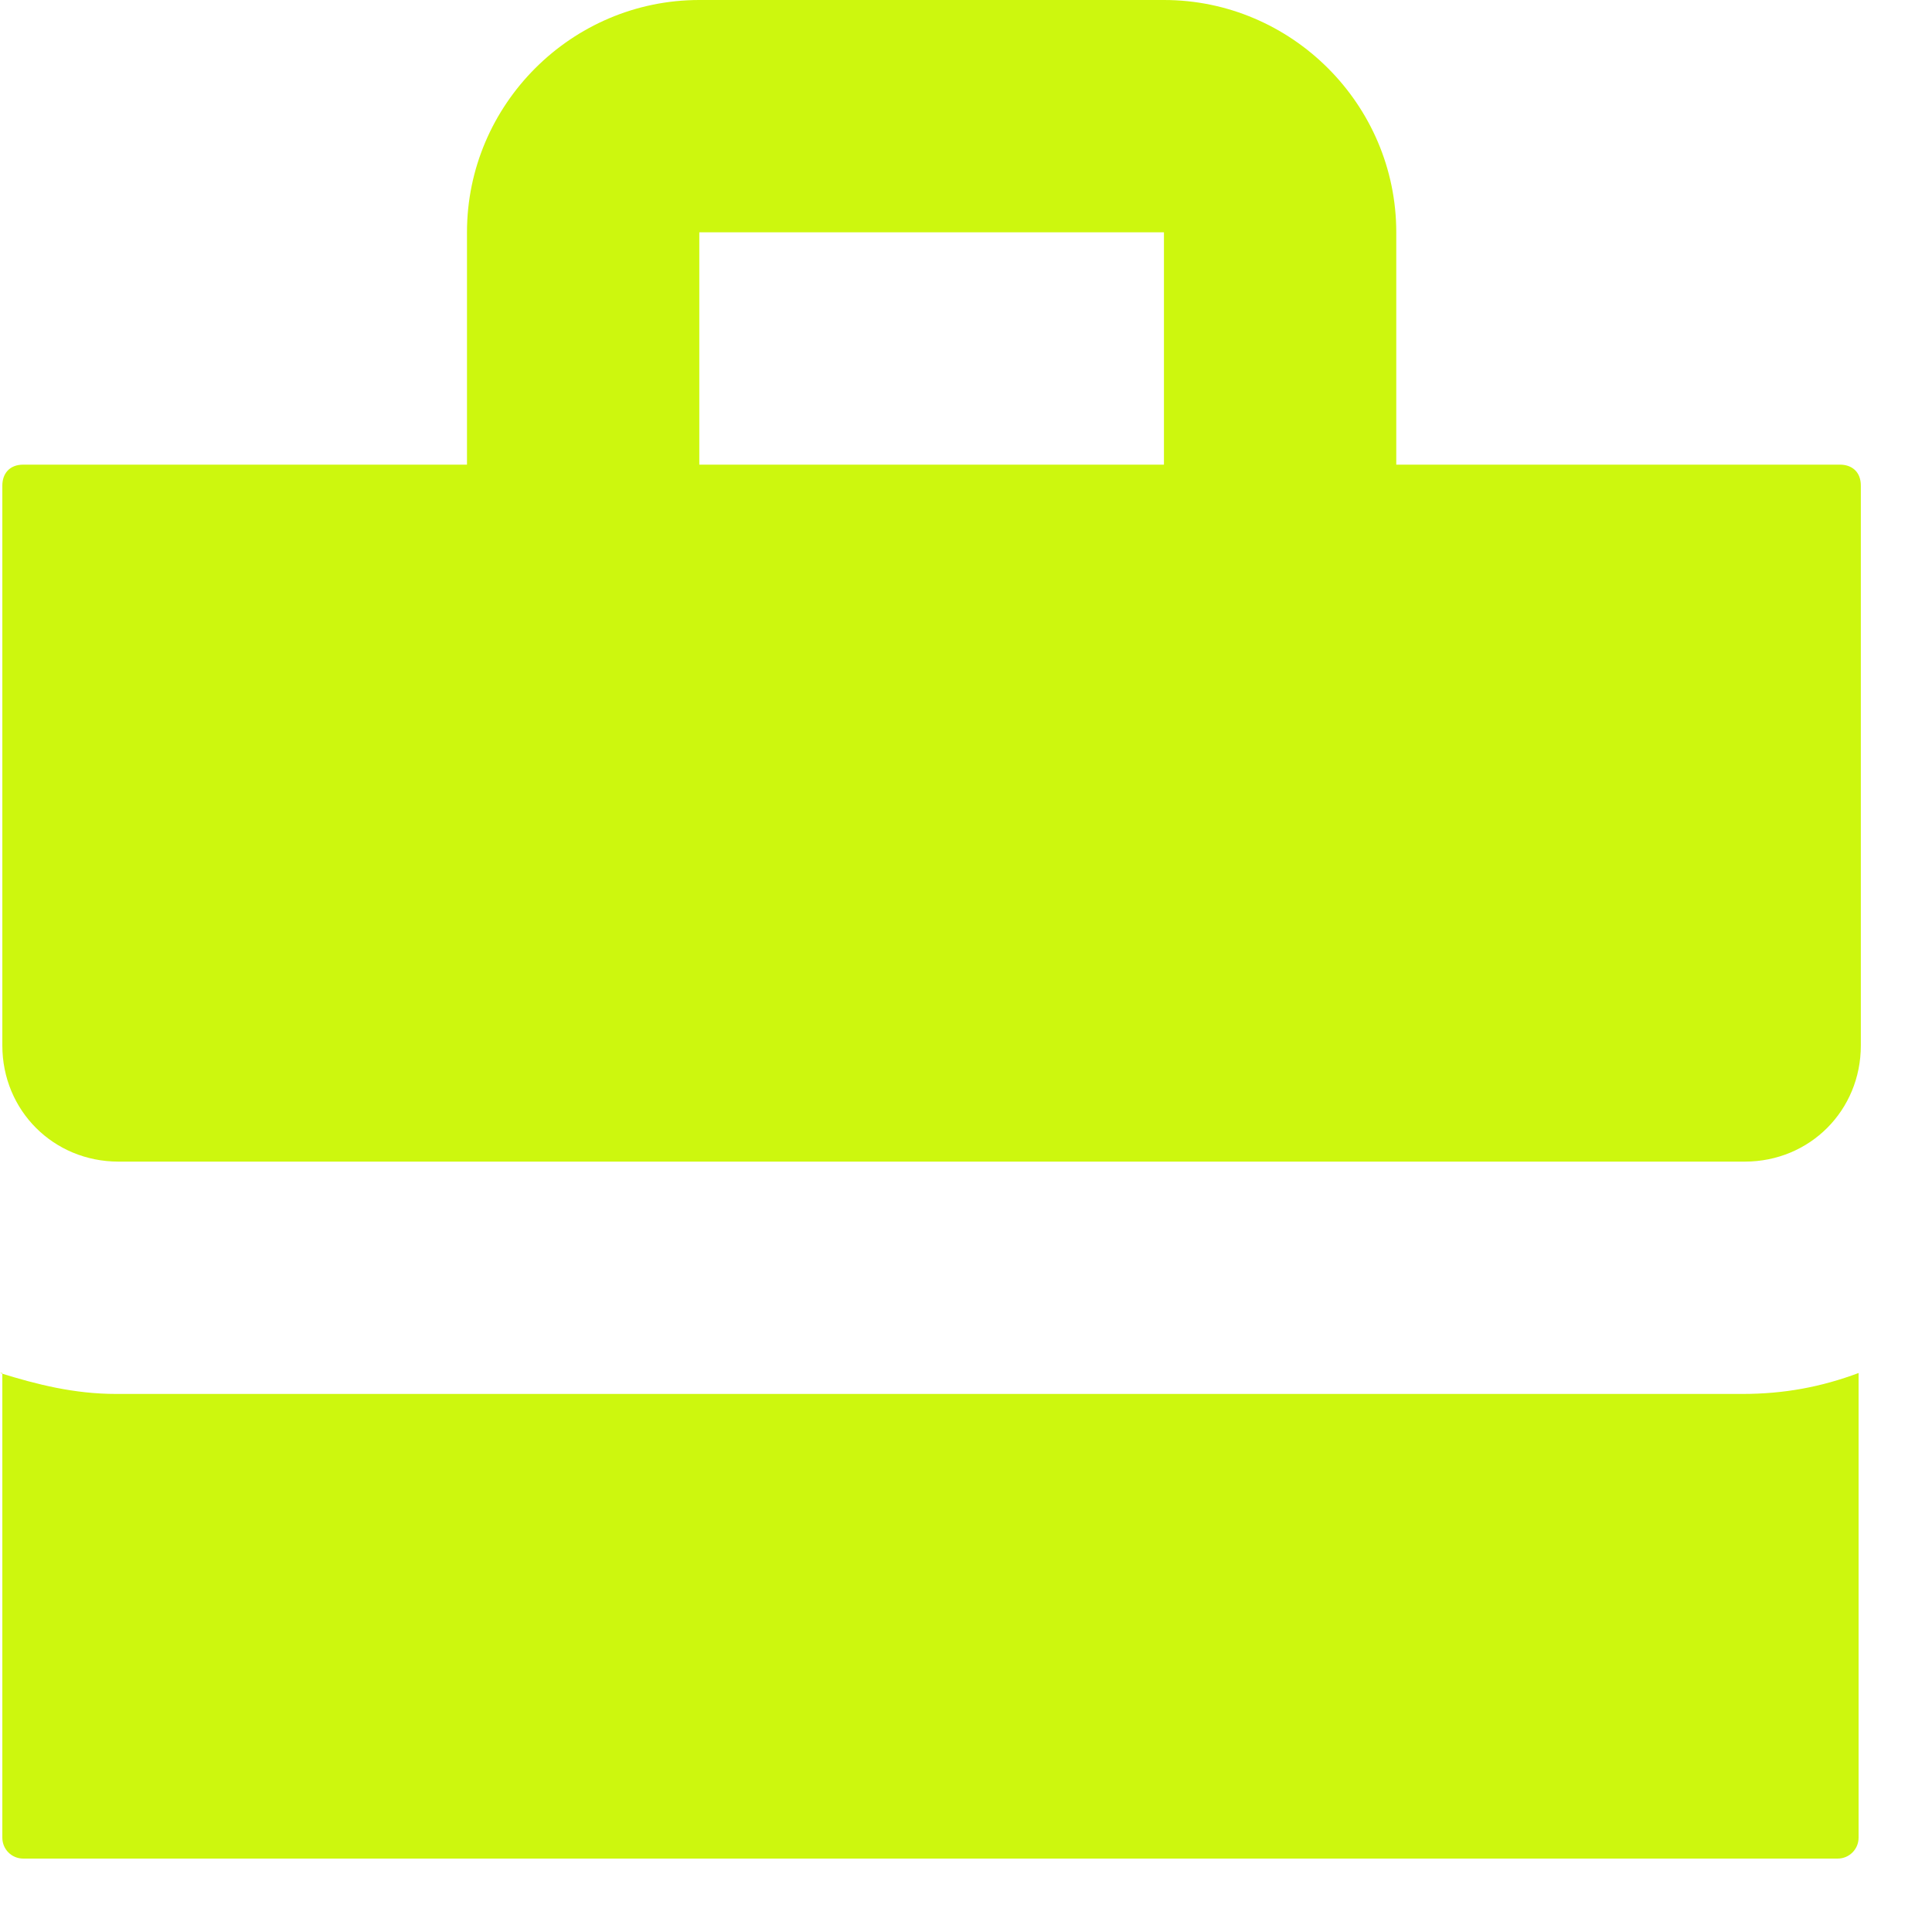 <svg width="24" height="24" viewBox="0 0 24 24" fill="none" xmlns="http://www.w3.org/2000/svg">
<path d="M8.687 0C7.099 0 5.801 1.299 5.801 2.886V5.772H0.289C0.115 5.772 0.029 5.887 0.029 6.032V12.987C0.029 13.795 0.664 14.43 1.472 14.43H21.674C22.482 14.43 23.116 13.795 23.116 12.987V6.032C23.116 5.858 23.001 5.772 22.857 5.772H17.345V2.886C17.345 1.299 16.046 0 14.459 0L8.687 0ZM8.687 2.886H14.459V5.772H8.687V2.886ZM0.029 17.056V22.828C0.029 22.972 0.144 23.088 0.289 23.088H22.828C22.972 23.088 23.088 22.972 23.088 22.828V17.056C22.626 17.229 22.164 17.316 21.645 17.316H1.443C0.924 17.316 0.462 17.2 0 17.056H0.029Z" fill="#CDF70E"/>
</svg>

